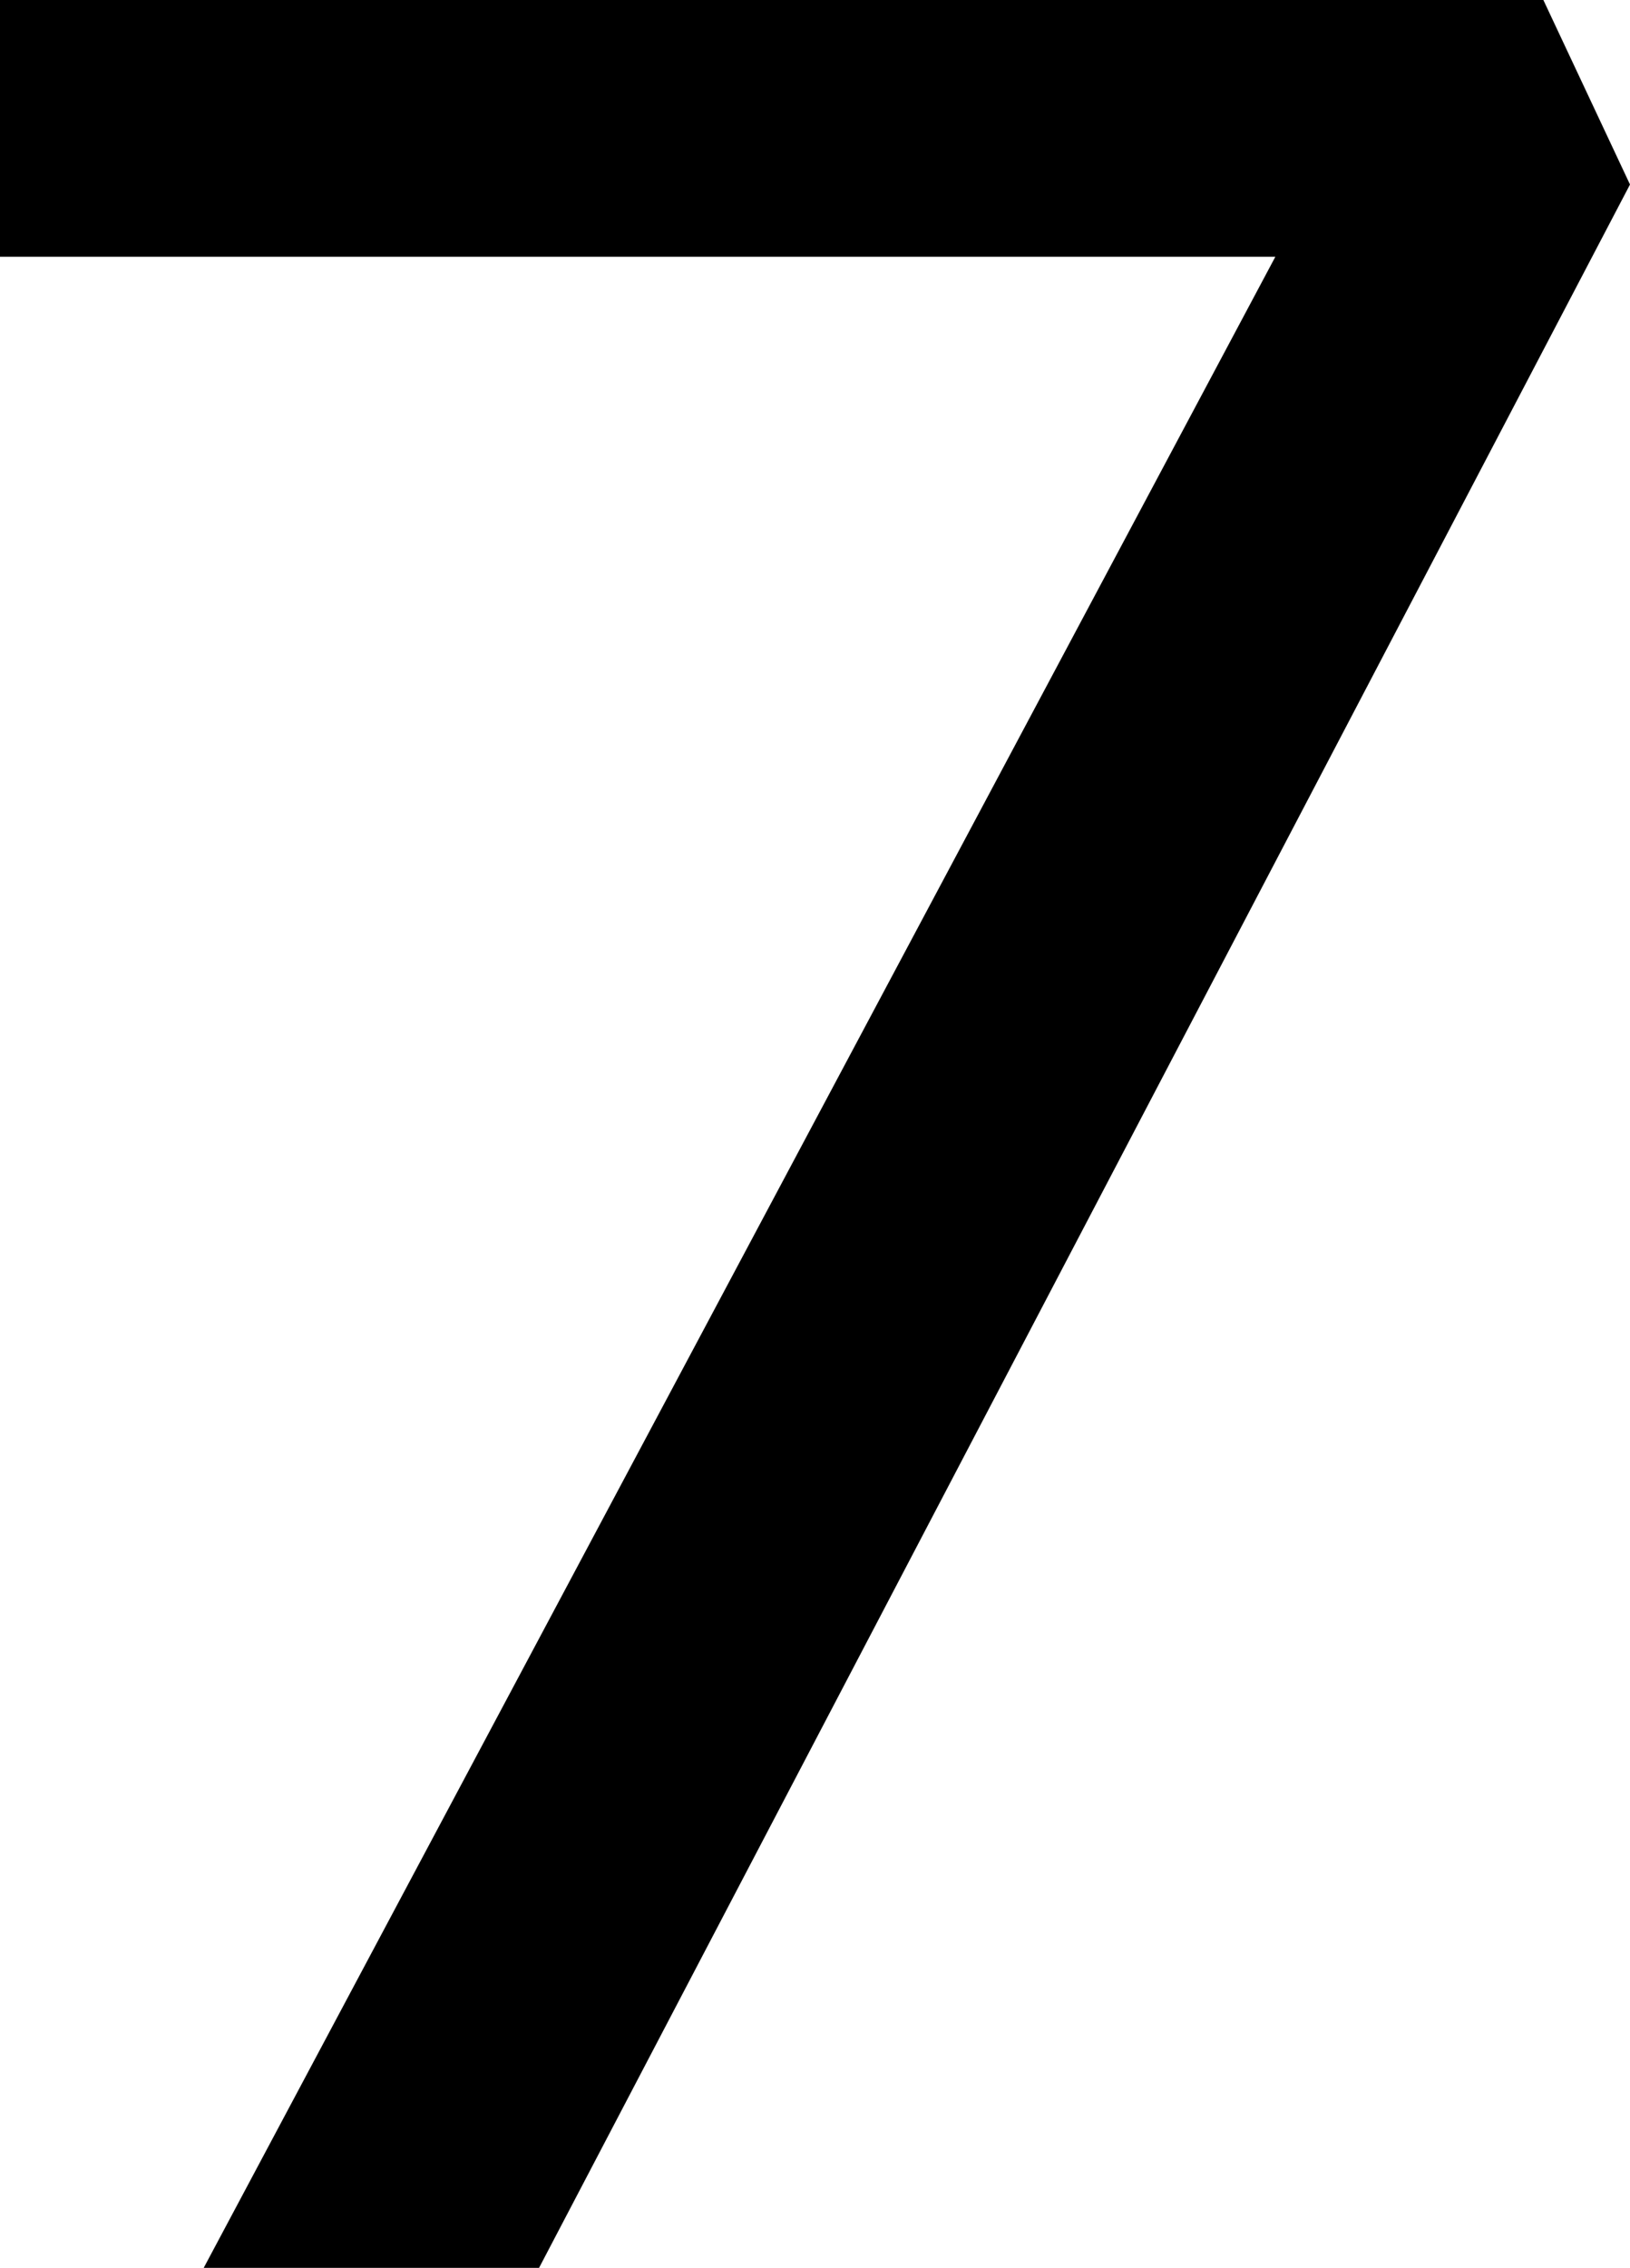 <svg width="14.883" height="20.698" viewBox="1.802 -41.396 14.883 20.698" xmlns="http://www.w3.org/2000/svg"><path d="M1.802 -39.053L1.802 -41.396L15.894 -41.396L16.685 -39.712L6.724 -20.698L3.662 -20.698L13.447 -39.053ZM1.802 -39.053"></path></svg>